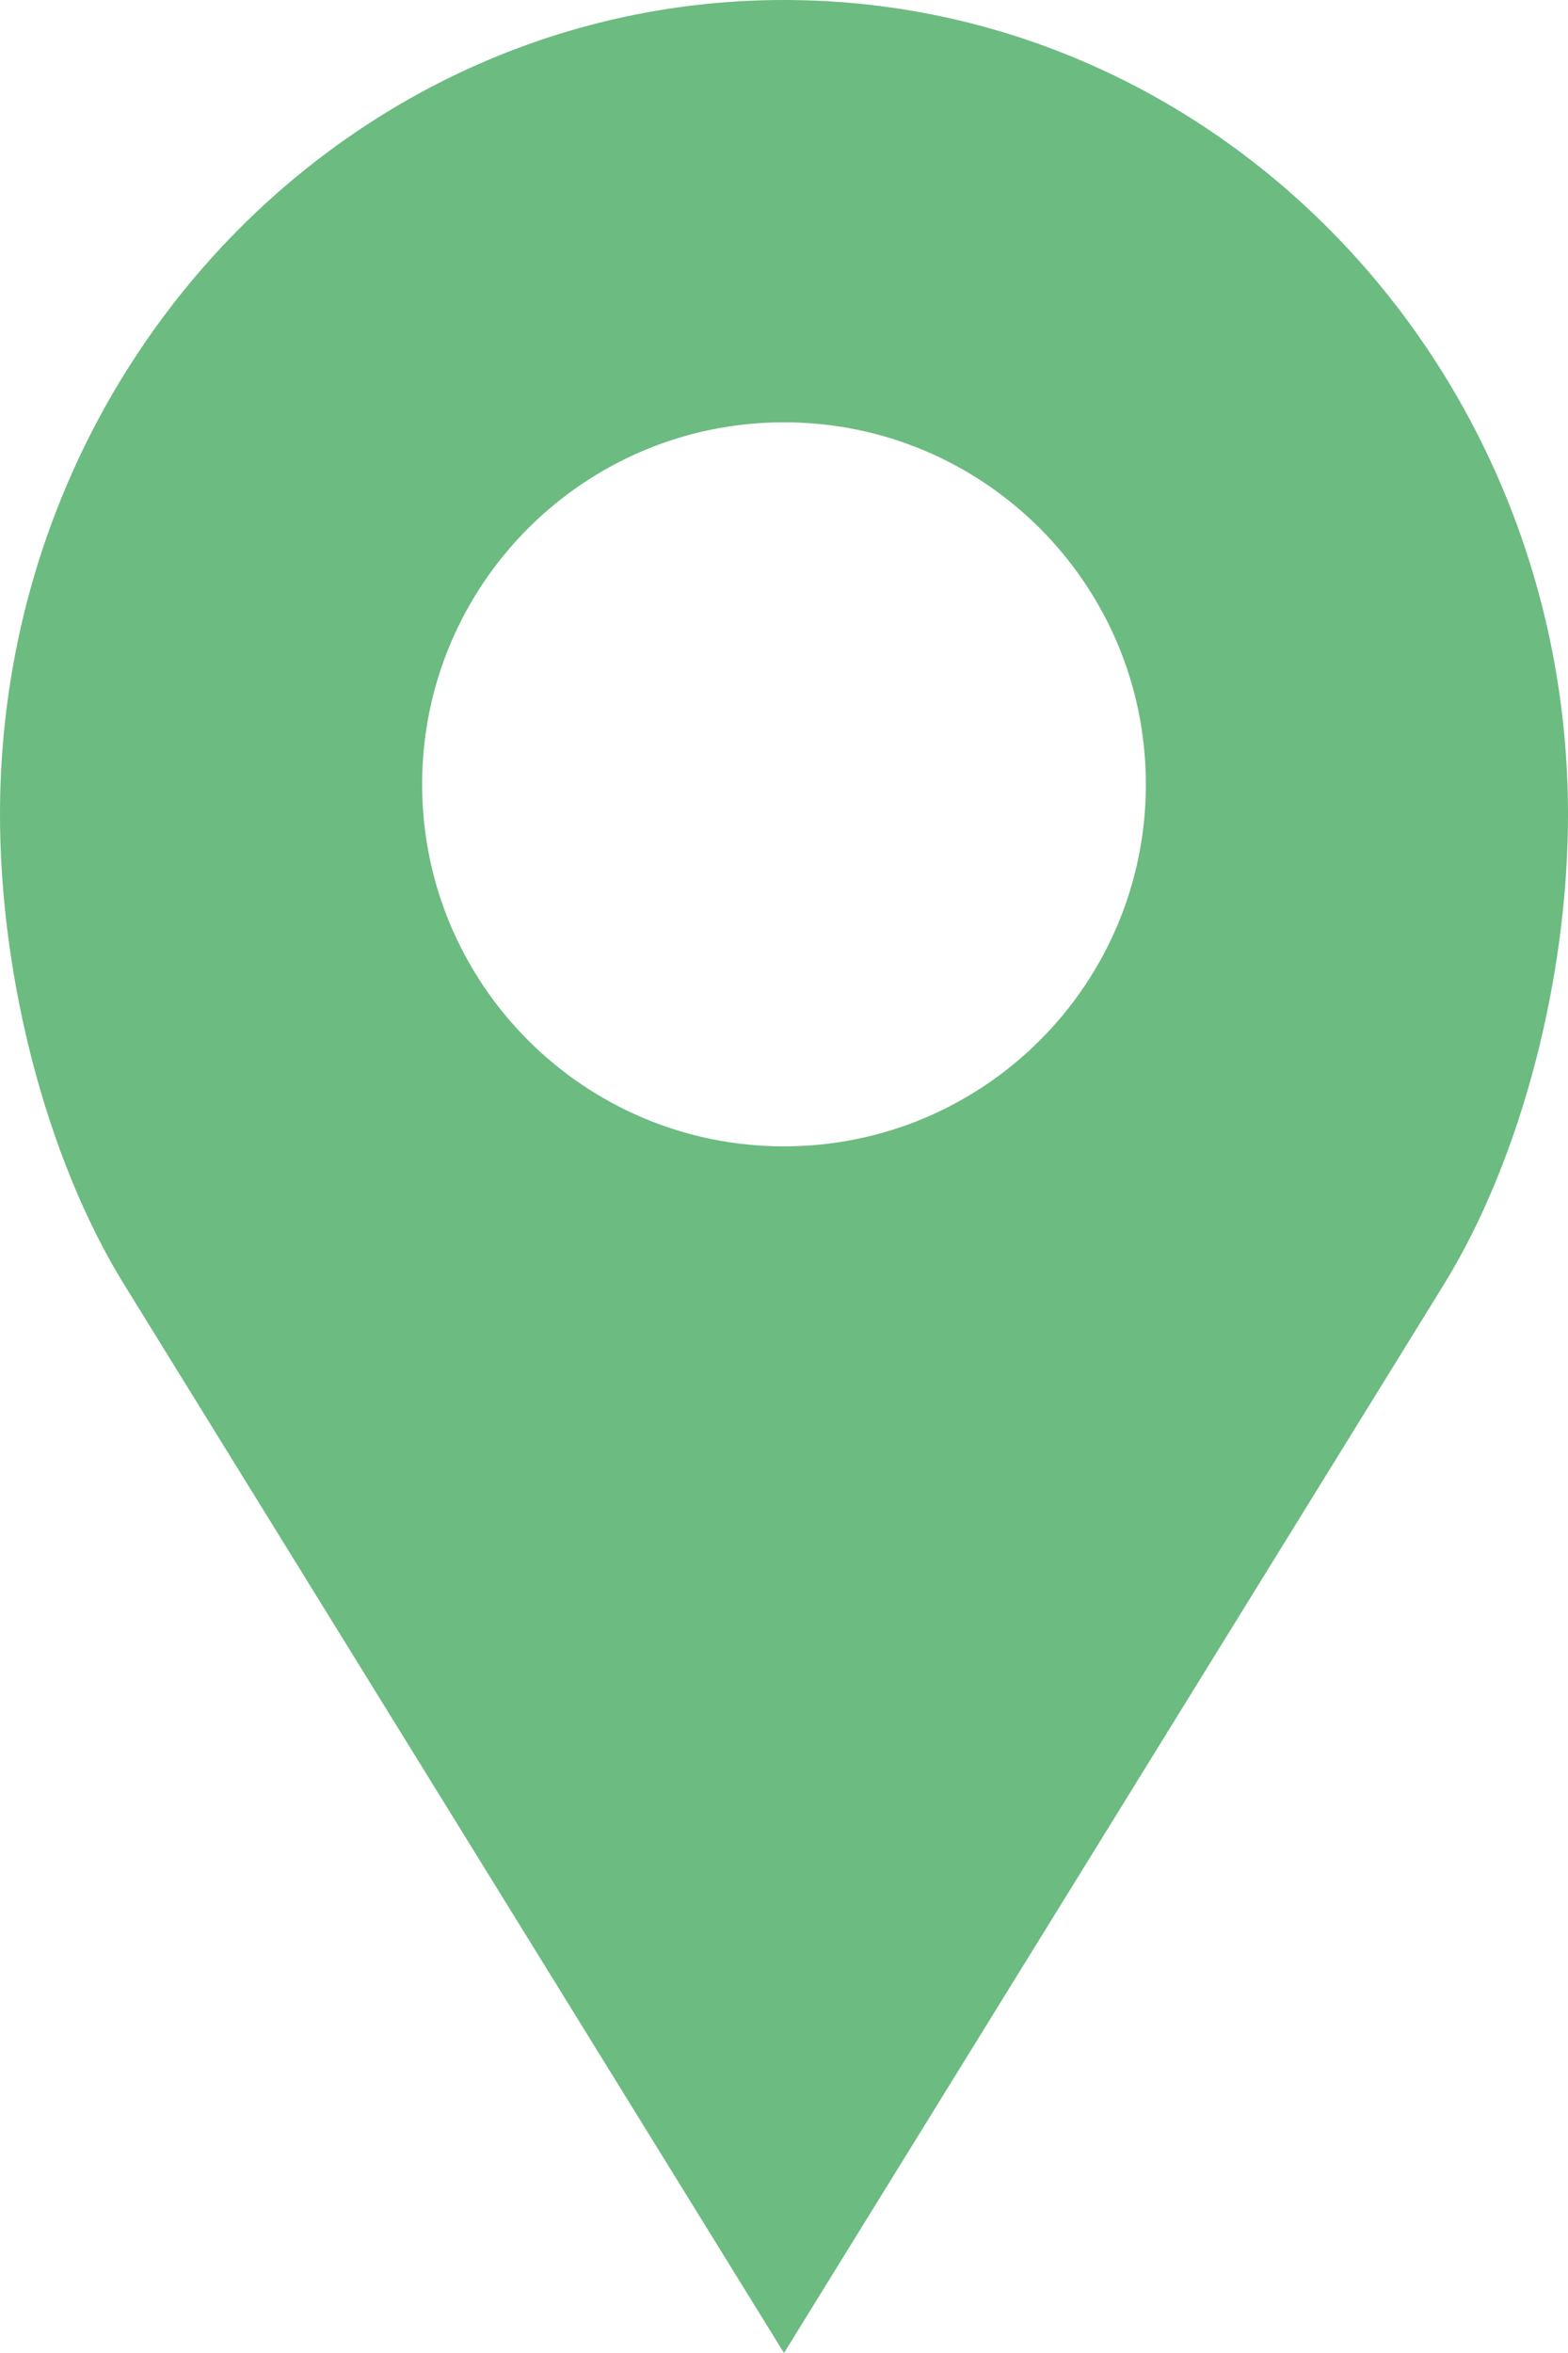 <svg width="28" height="42" viewBox="0 0 28 42" fill="none" xmlns="http://www.w3.org/2000/svg">
<path d="M14 1.21785e-05C6.268 1.21785e-05 0 6.509 0 14.539C0 17.432 0.821 20.669 2.221 22.935L14 42L25.779 22.935C27.178 20.669 28 17.432 28 14.539C28 6.509 21.732 1.21785e-05 14 1.21785e-05ZM14 7.538C17.569 7.538 20.462 10.431 20.462 14C20.462 17.569 17.569 20.462 14 20.462C10.431 20.462 7.538 17.569 7.538 14C7.538 10.431 10.431 7.538 14 7.538Z" fill="#6CBB81"/>
</svg>
